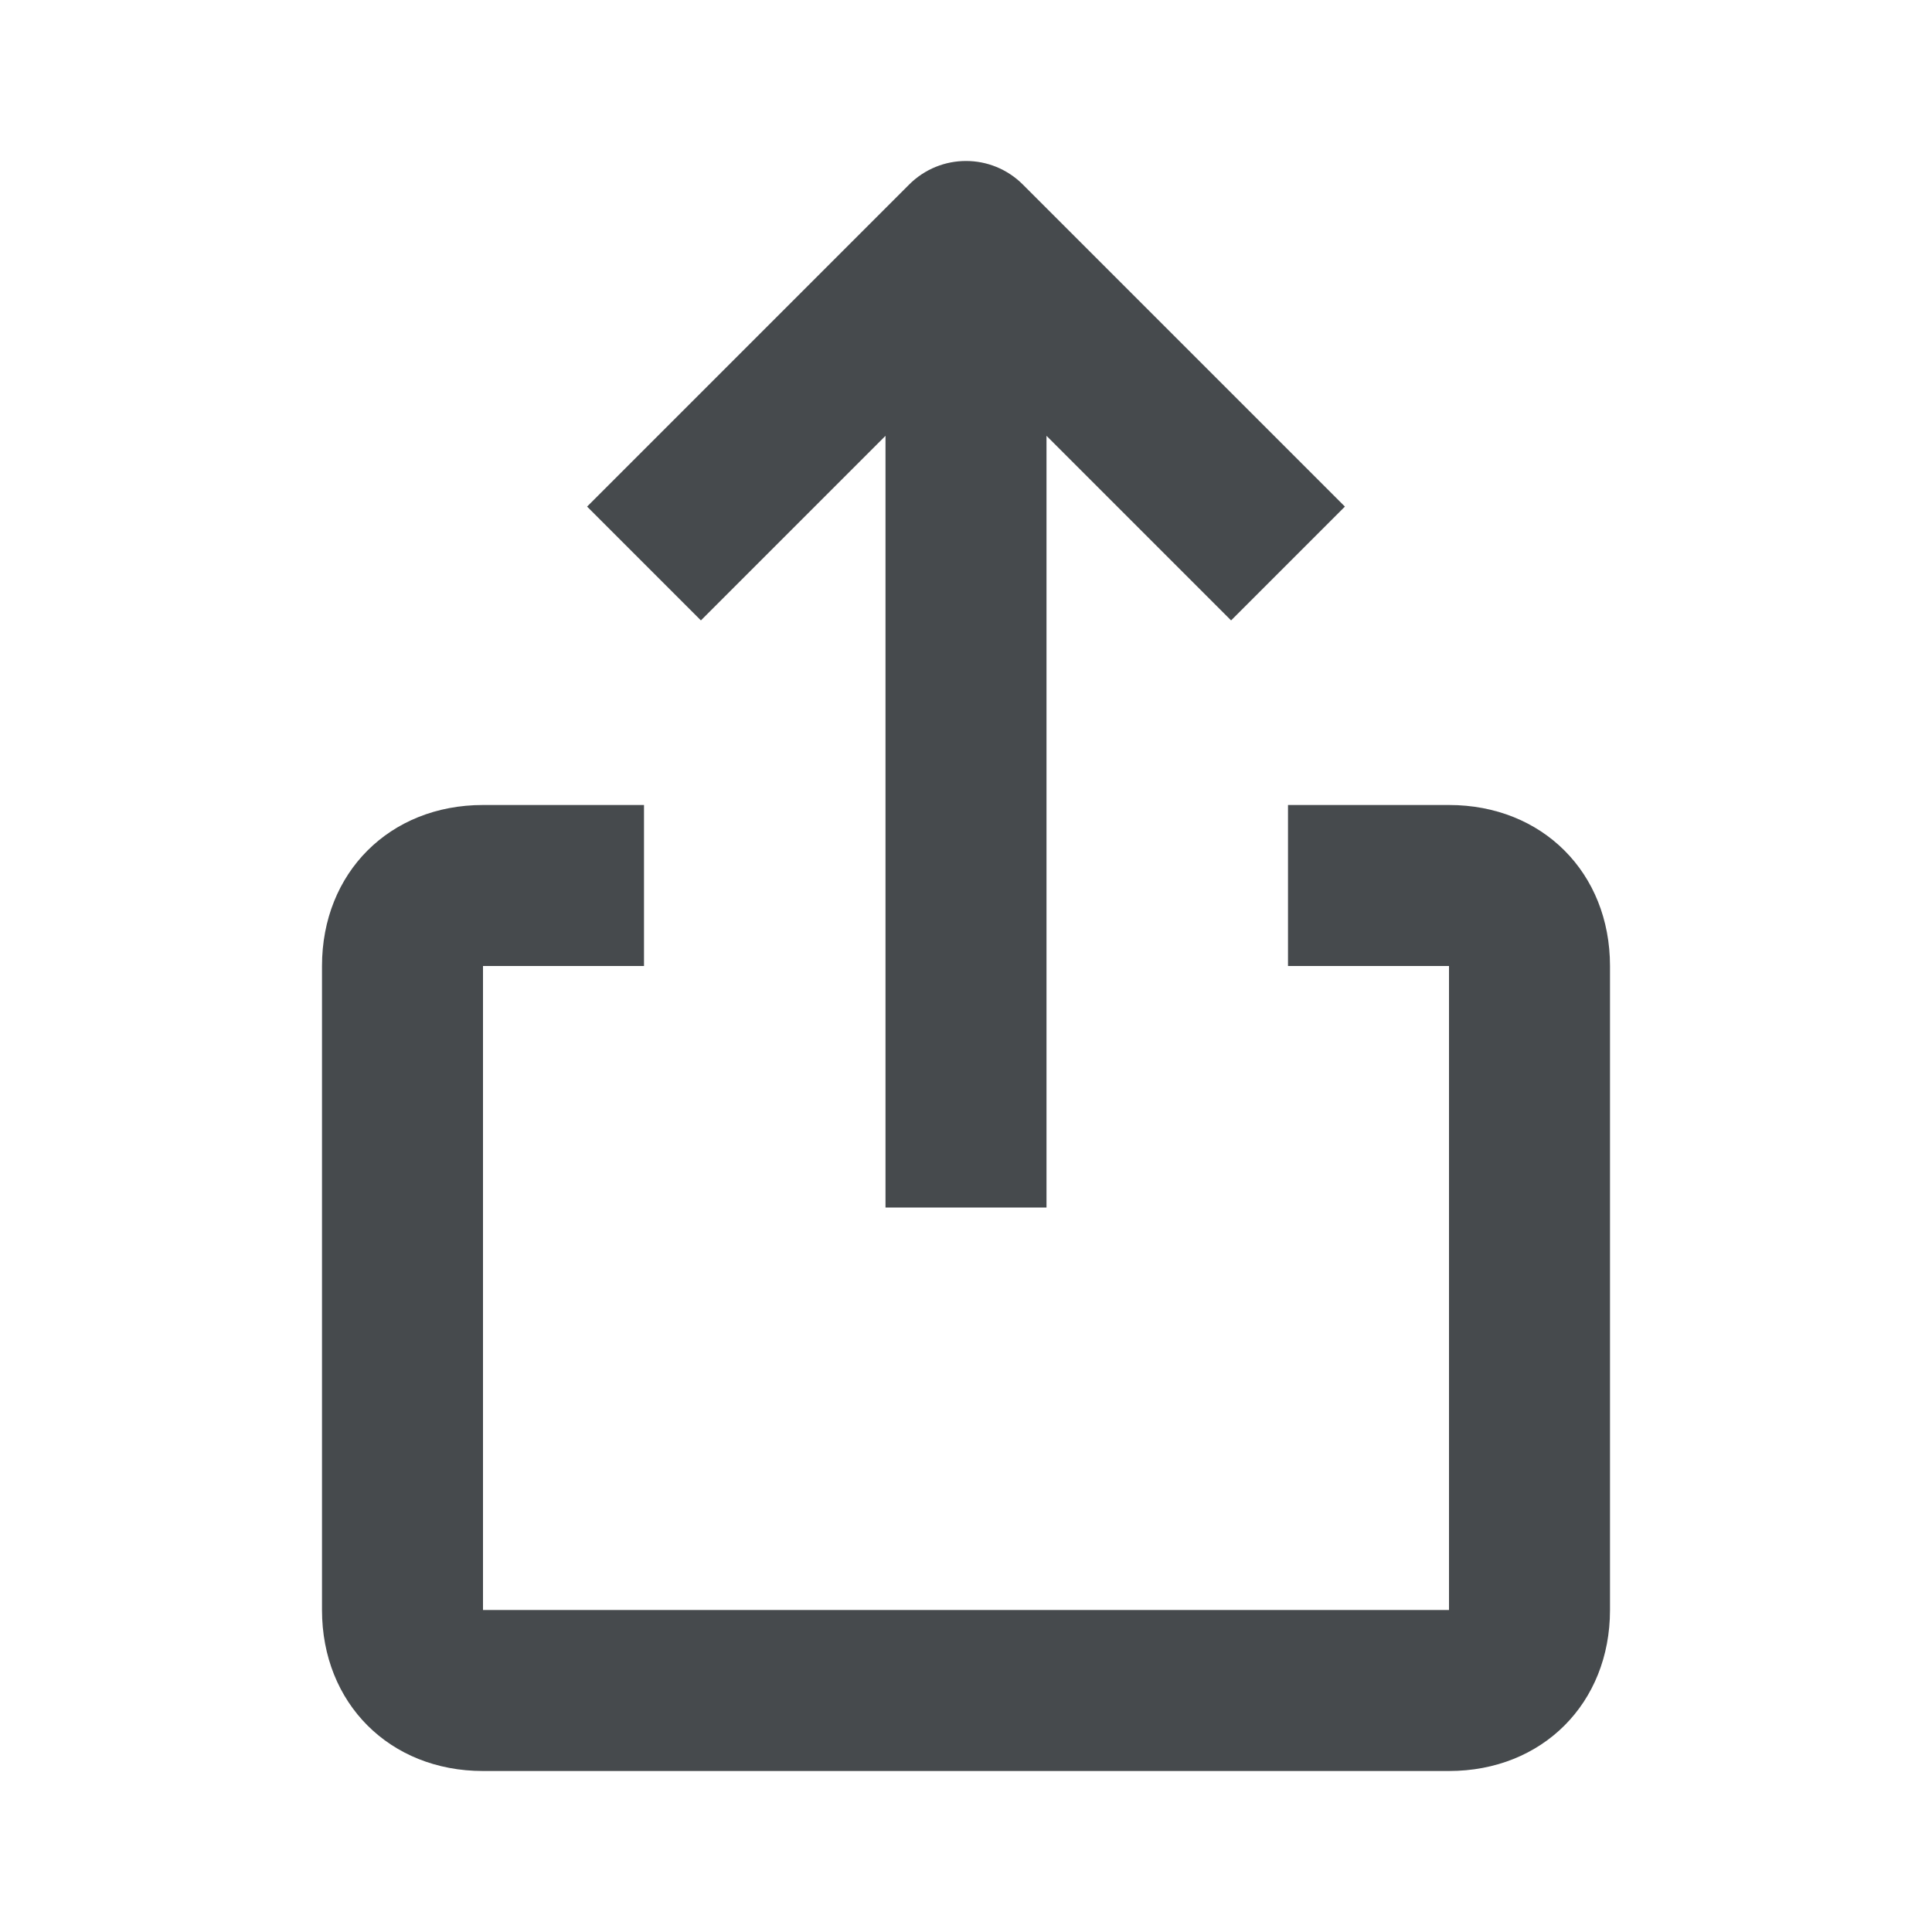 <svg width="24" height="24" viewBox="0 0 24 24" fill="none" xmlns="http://www.w3.org/2000/svg">
<path d="M18 10H16V12H18V20H6V12H8V10H6C4.841 10 4 10.841 4 12V20C4 21.159 4.841 22 6 22H18C19.159 22 20 21.159 20 20V12C20 10.841 19.159 10 18 10Z" fill="#464A4D"/>
<path d="M11 5.414V15H13V5.414L15.293 7.707L16.707 6.293L12.707 2.293C12.316 1.902 11.684 1.902 11.293 2.293L7.293 6.293L8.707 7.707L11 5.414Z" fill="#464A4D"/>
</svg>
